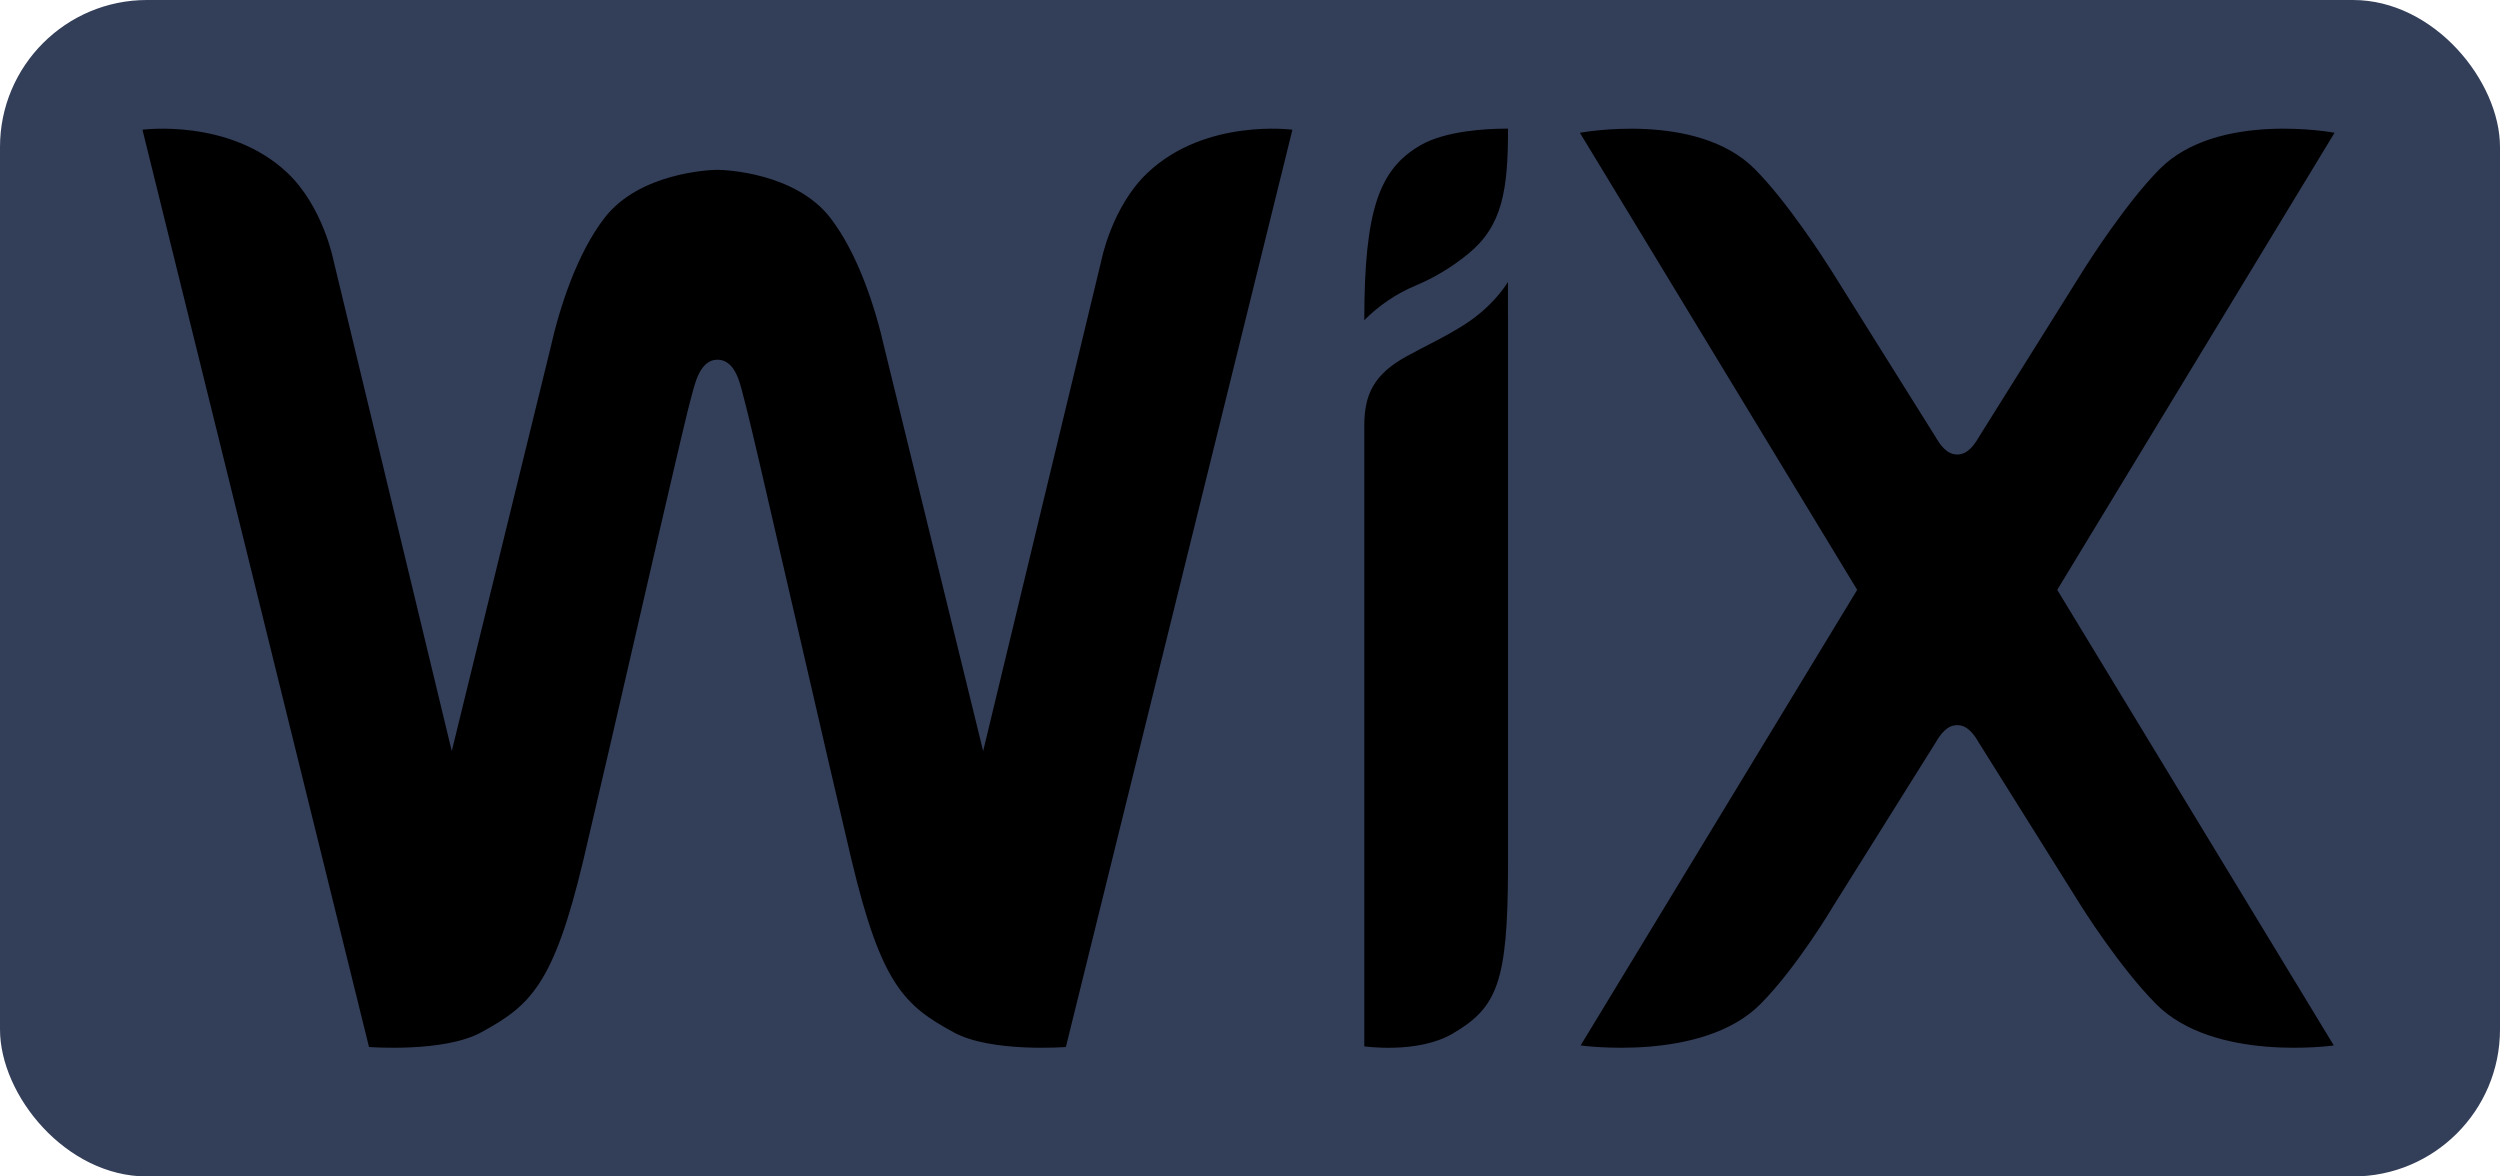 <svg width="544" height="256" viewBox="0 0 544 256" fill="none" xmlns="http://www.w3.org/2000/svg">
<rect width="544" height="256" rx="32" fill="#333E59"/>
<path d="M31 28.23C31 28.23 49.908 25.689 62.514 37.588C70.294 44.928 72.561 56.629 72.561 56.629L98.303 163.433L119.714 76.019C121.793 66.729 125.555 55.237 131.498 47.47C139.082 37.579 154.48 36.955 156.121 36.955C157.763 36.955 173.153 37.58 180.73 47.47C186.673 55.237 190.434 66.721 192.522 76.019L213.932 163.433L239.667 56.628C239.667 56.628 241.943 44.929 249.723 37.588C262.329 25.688 281.229 28.229 281.229 28.229L231.934 227.828C231.934 227.828 215.677 229.087 207.537 224.646C196.848 218.812 191.773 214.312 185.298 187.148C182.026 173.253 178.794 159.348 175.602 145.432L174.39 140.19C171.331 126.876 168.255 113.565 165.162 100.259L163.989 95.26C162.91 90.727 162.168 87.677 161.902 86.76C161.174 84.251 160.306 78.277 156.115 78.277C152.017 78.277 151.071 84.259 150.328 86.76C150.054 87.677 149.312 90.718 148.24 95.259L147.067 100.259C144.57 110.953 142.094 121.653 139.639 132.357L138.435 137.574C134.648 154.113 130.816 170.64 126.939 187.155C120.465 214.312 115.382 218.821 104.692 224.646C96.552 229.087 80.295 227.828 80.295 227.828L31 28.23ZM328.132 61.337V68.544H328.148V189.032C328.061 213.757 325.818 219.248 316.059 224.939C308.473 229.363 296.869 227.689 296.869 227.689V92.717C296.869 85.943 298.839 81.501 306.104 77.518C310.444 75.136 314.486 73.31 318.693 70.611C324.442 66.944 327.358 62.586 327.999 61.552L328.132 61.337ZM343.787 28.896C343.787 28.896 369.255 24.088 381.869 36.813C388.961 43.971 396.804 56.17 398.58 58.987L398.915 59.52L398.954 59.587L421.163 95.052C422.234 96.894 423.641 98.902 425.894 98.902C428.138 98.902 429.553 96.902 430.632 95.052L452.833 59.587L452.871 59.52L453.207 58.987C454.982 56.17 462.826 43.971 469.926 36.805C482.531 24.088 508 28.888 508 28.888L447.656 128.35L507.836 227.488C507.836 227.488 481.781 231.204 469.167 218.48C461.097 210.347 452.832 197.105 452.832 197.105L430.624 161.649C429.553 159.799 428.137 157.791 425.894 157.791C423.642 157.791 422.234 159.791 421.154 161.649L398.954 197.105C398.954 197.105 391.142 210.347 383.081 218.48C370.467 231.204 343.943 227.488 343.943 227.488L404.124 128.35L343.787 28.896ZM328.069 28.005H328.148C328.148 41.255 326.974 49.129 319.468 55.246C315.983 58.1 312.14 60.419 308.051 62.136C303.905 63.861 300.109 66.419 296.869 69.67C296.869 45.538 300.176 36.796 309.068 31.622C314.596 28.405 323.675 28.038 326.936 28.005H328.069Z" fill="black"/>
</svg>
